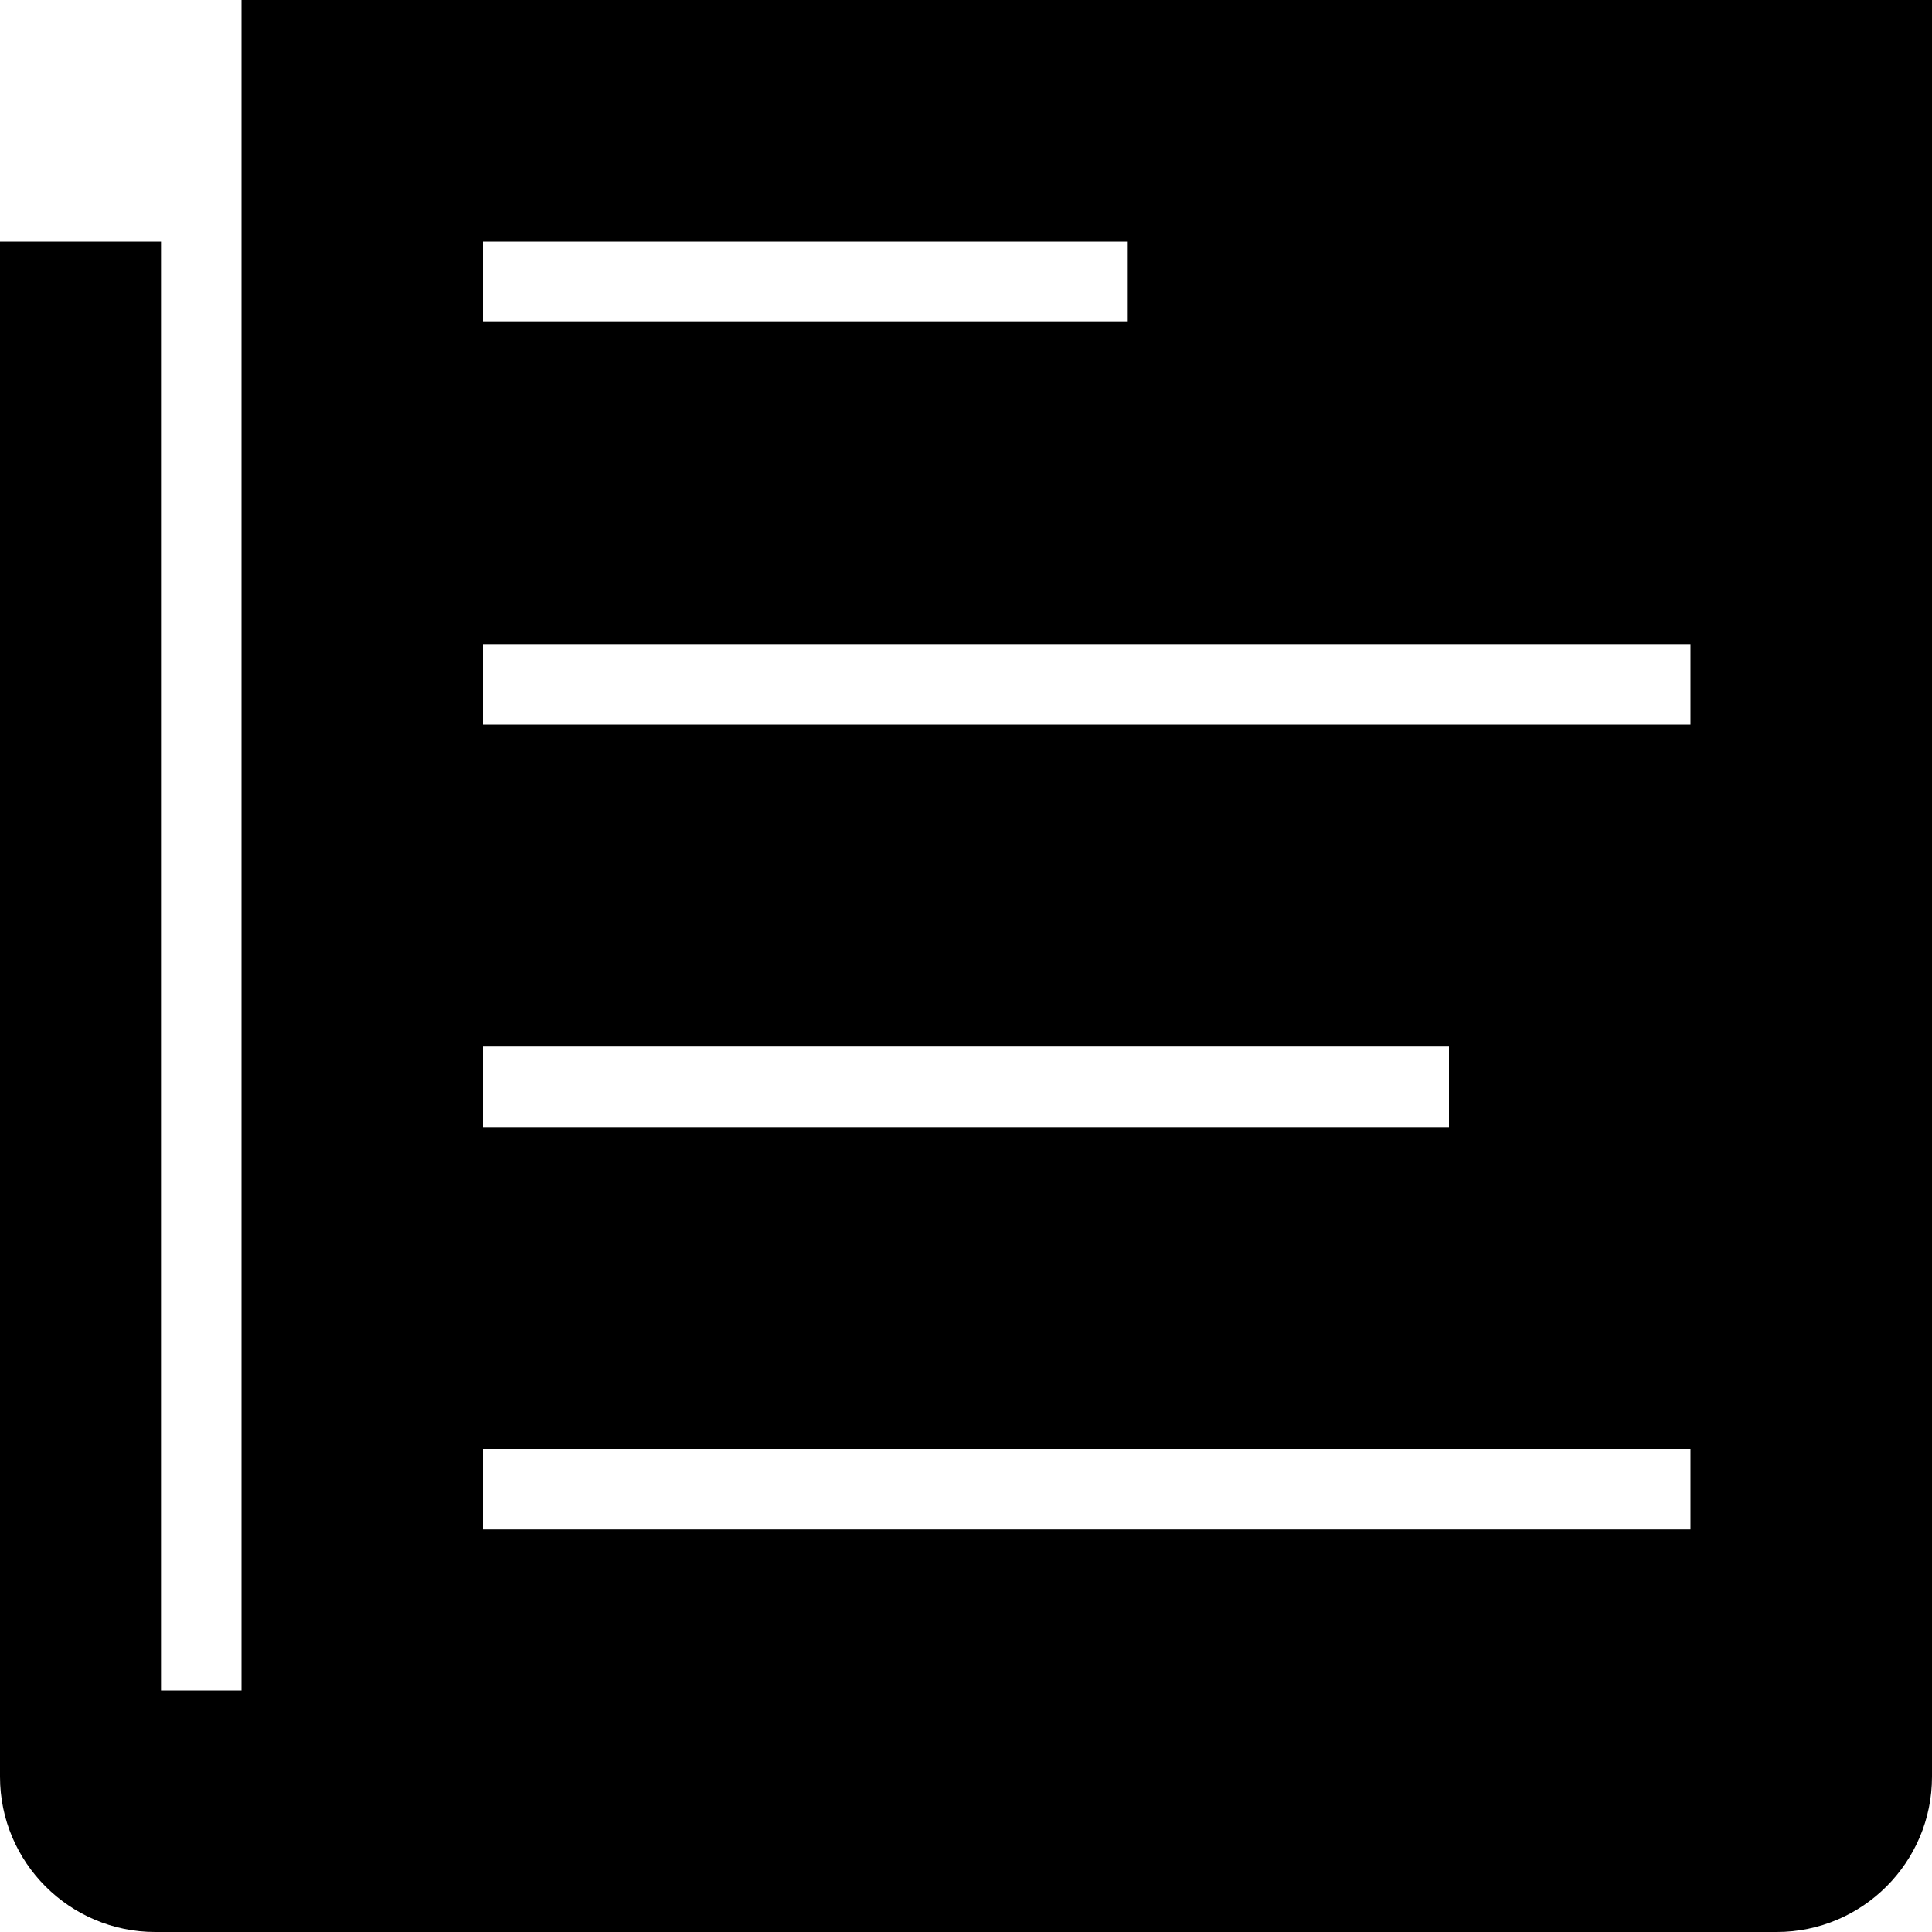 <svg xmlns="http://www.w3.org/2000/svg" viewBox="0 0 384 384"><path d="M48 0v336H32V48H0v305.143C0 370.157 13.843 384 30.857 384h322.285C370.157 384 384 370.157 384 353.143V0H48zm48 48h128v16H96V48zm0 160h192v16H96v-16zm240 96H96v-16h240v16zm0-160H96v-16h240v16z"/></svg>